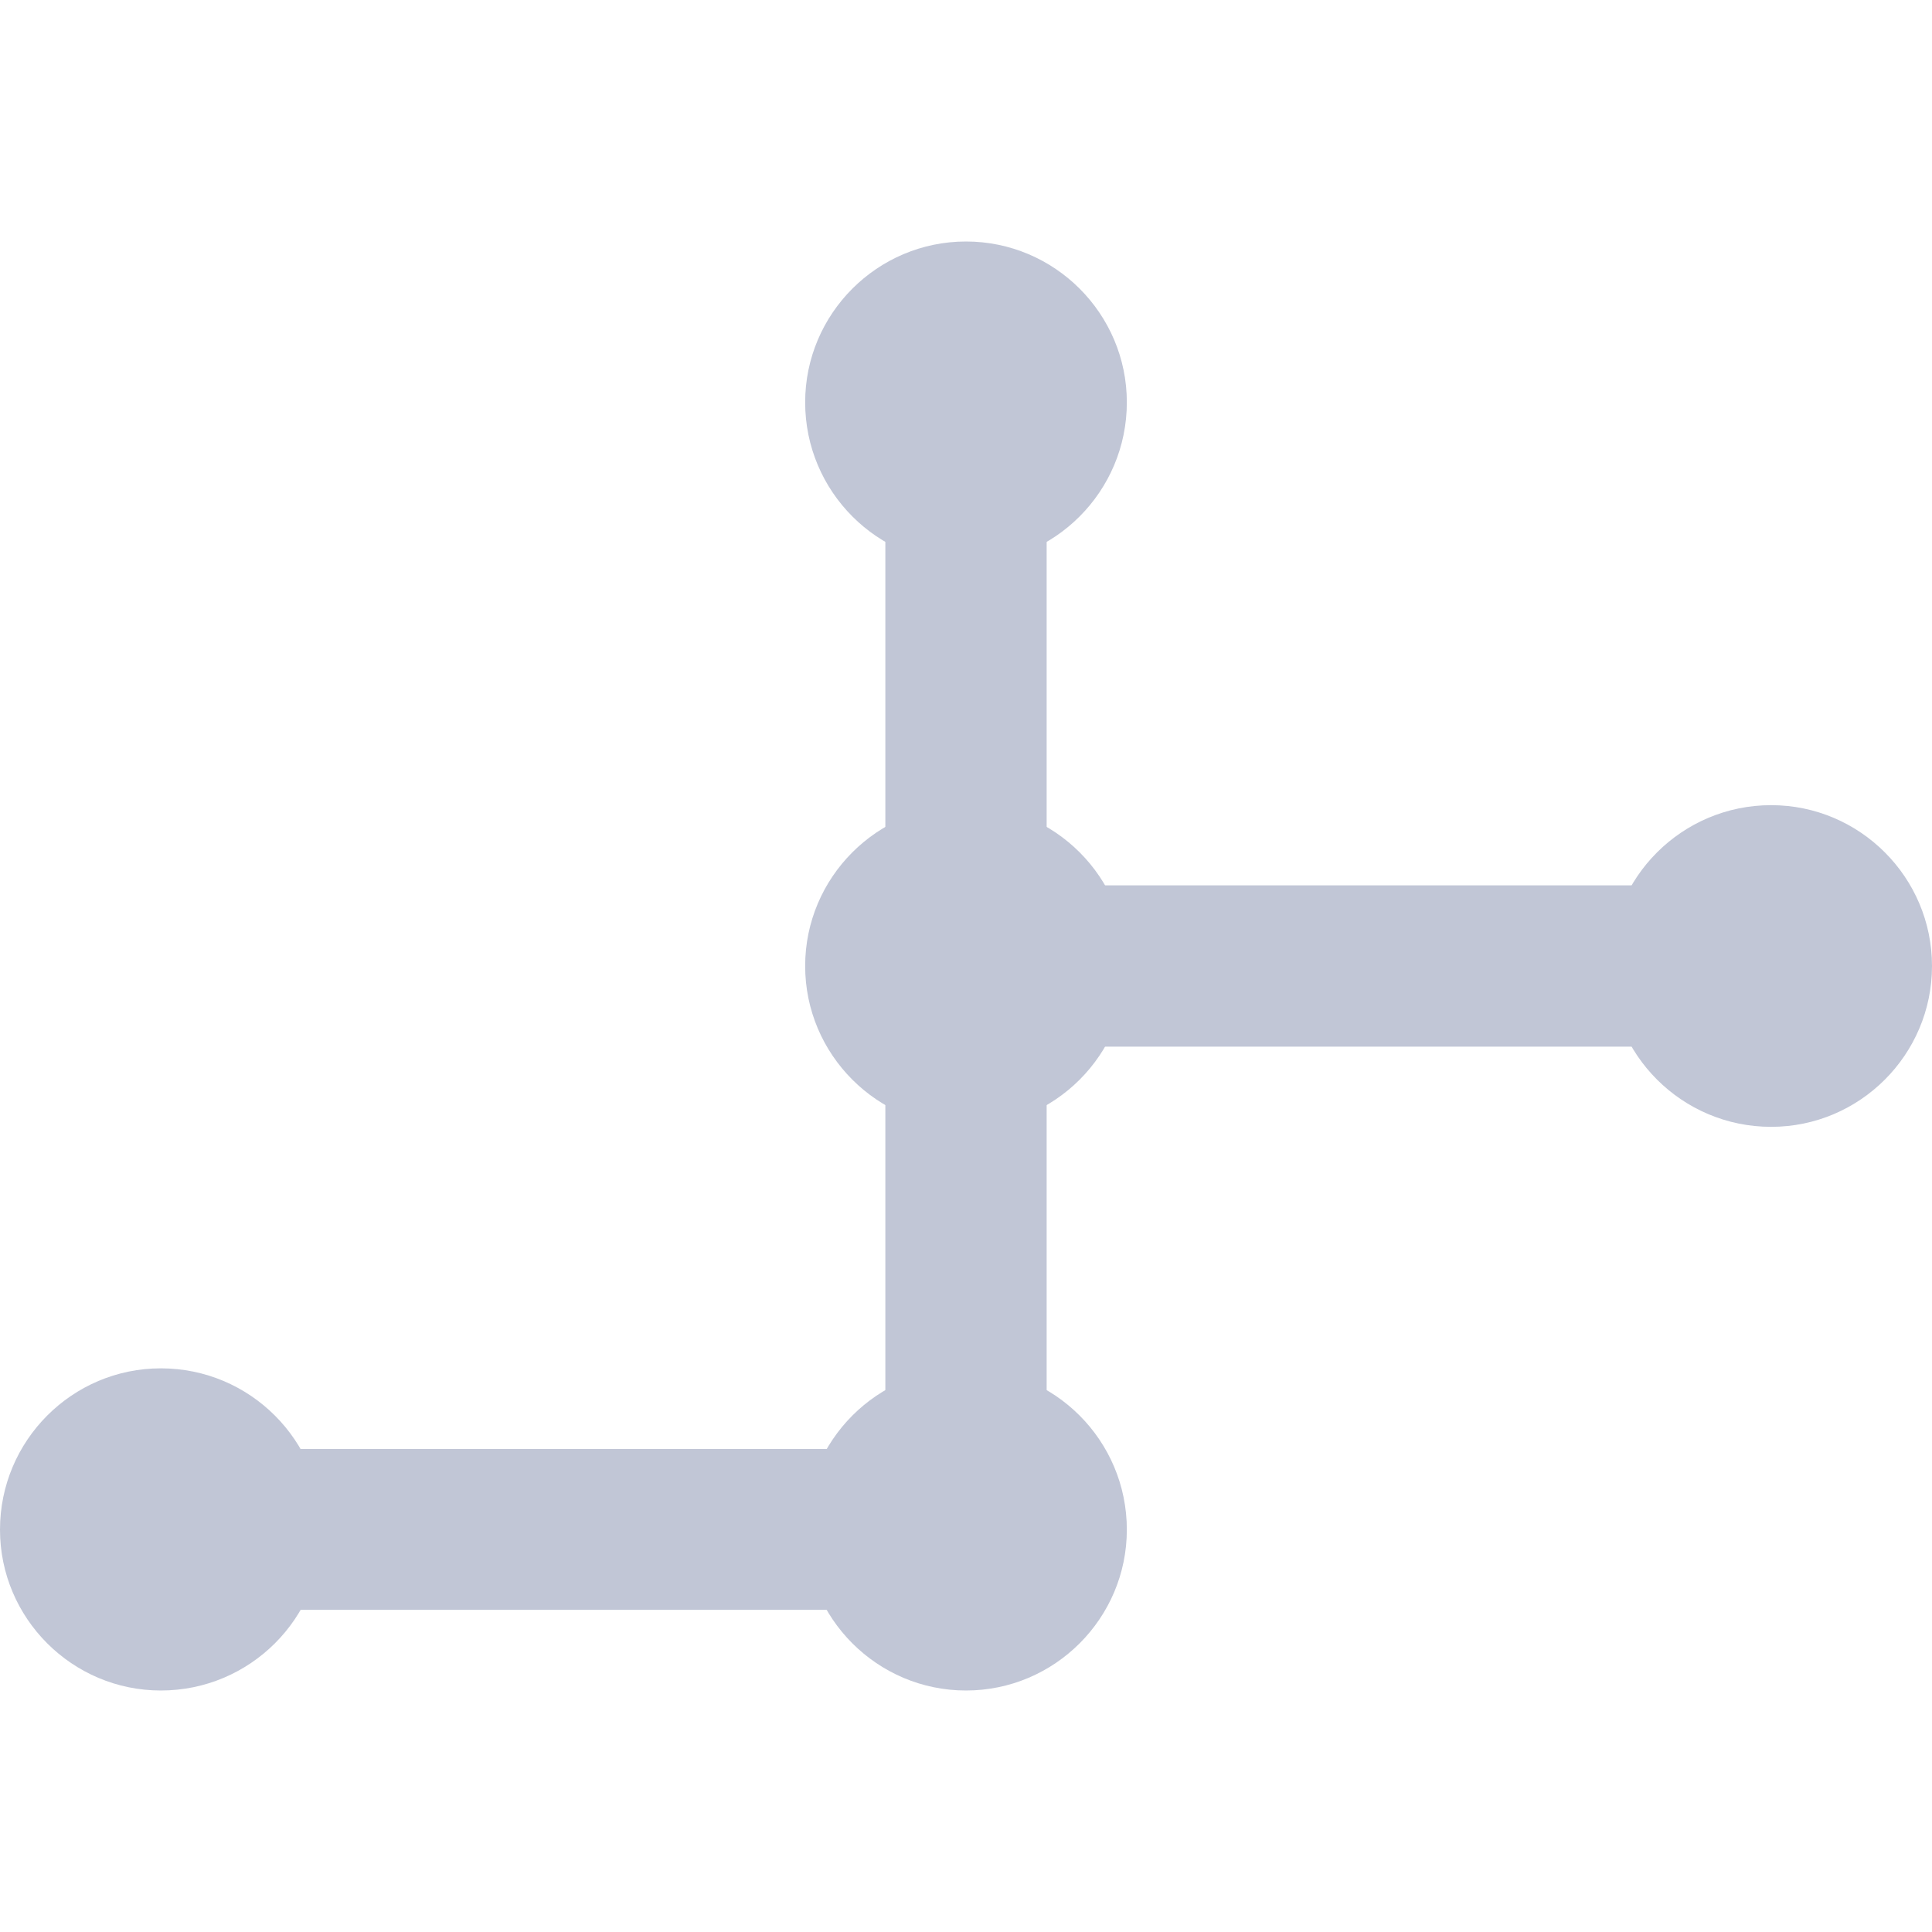 
<svg xmlns="http://www.w3.org/2000/svg" xmlns:xlink="http://www.w3.org/1999/xlink" width="16px" height="16px" viewBox="0 0 16 16" version="1.1">
<g id="surface1">
<path style=" stroke:none;fill-rule:evenodd;fill:#c1c6d6;fill-opacity:1;" d="M 8.668 8 L 7.332 8 L 7.332 3.332 L 8.668 3.332 Z M 1.332 13.332 L 1.332 12 L 7.332 12 L 7.332 7.332 L 14.668 7.332 L 14.668 8.668 L 8.668 8.668 L 8.668 13.332 Z M 1.332 13.332 "/>
<path style=" stroke:none;fill-rule:nonzero;fill:#c1c6d6;fill-opacity:1;" d="M 8 2 C 7.266 2 6.668 2.598 6.668 3.332 C 6.668 4.07 7.266 4.668 8 4.668 C 8.734 4.668 9.332 4.07 9.332 3.332 C 9.332 2.598 8.734 2 8 2 Z M 8 6.668 C 7.266 6.668 6.668 7.266 6.668 8 C 6.668 8.734 7.266 9.332 8 9.332 C 8.734 9.332 9.332 8.734 9.332 8 C 9.332 7.266 8.734 6.668 8 6.668 Z M 14.668 6.668 C 13.93 6.668 13.332 7.266 13.332 8 C 13.332 8.734 13.93 9.332 14.668 9.332 C 15.402 9.332 16 8.734 16 8 C 16 7.266 15.402 6.668 14.668 6.668 Z M 1.332 11.332 C 0.598 11.332 0 11.93 0 12.668 C 0 13.402 0.598 14 1.332 14 C 2.07 14 2.668 13.402 2.668 12.668 C 2.668 11.93 2.07 11.332 1.332 11.332 Z M 8 11.332 C 7.266 11.332 6.668 11.93 6.668 12.668 C 6.668 13.402 7.266 14 8 14 C 8.734 14 9.332 13.402 9.332 12.668 C 9.332 11.93 8.734 11.332 8 11.332 Z M 8 11.332 "/>
</g>
</svg>
